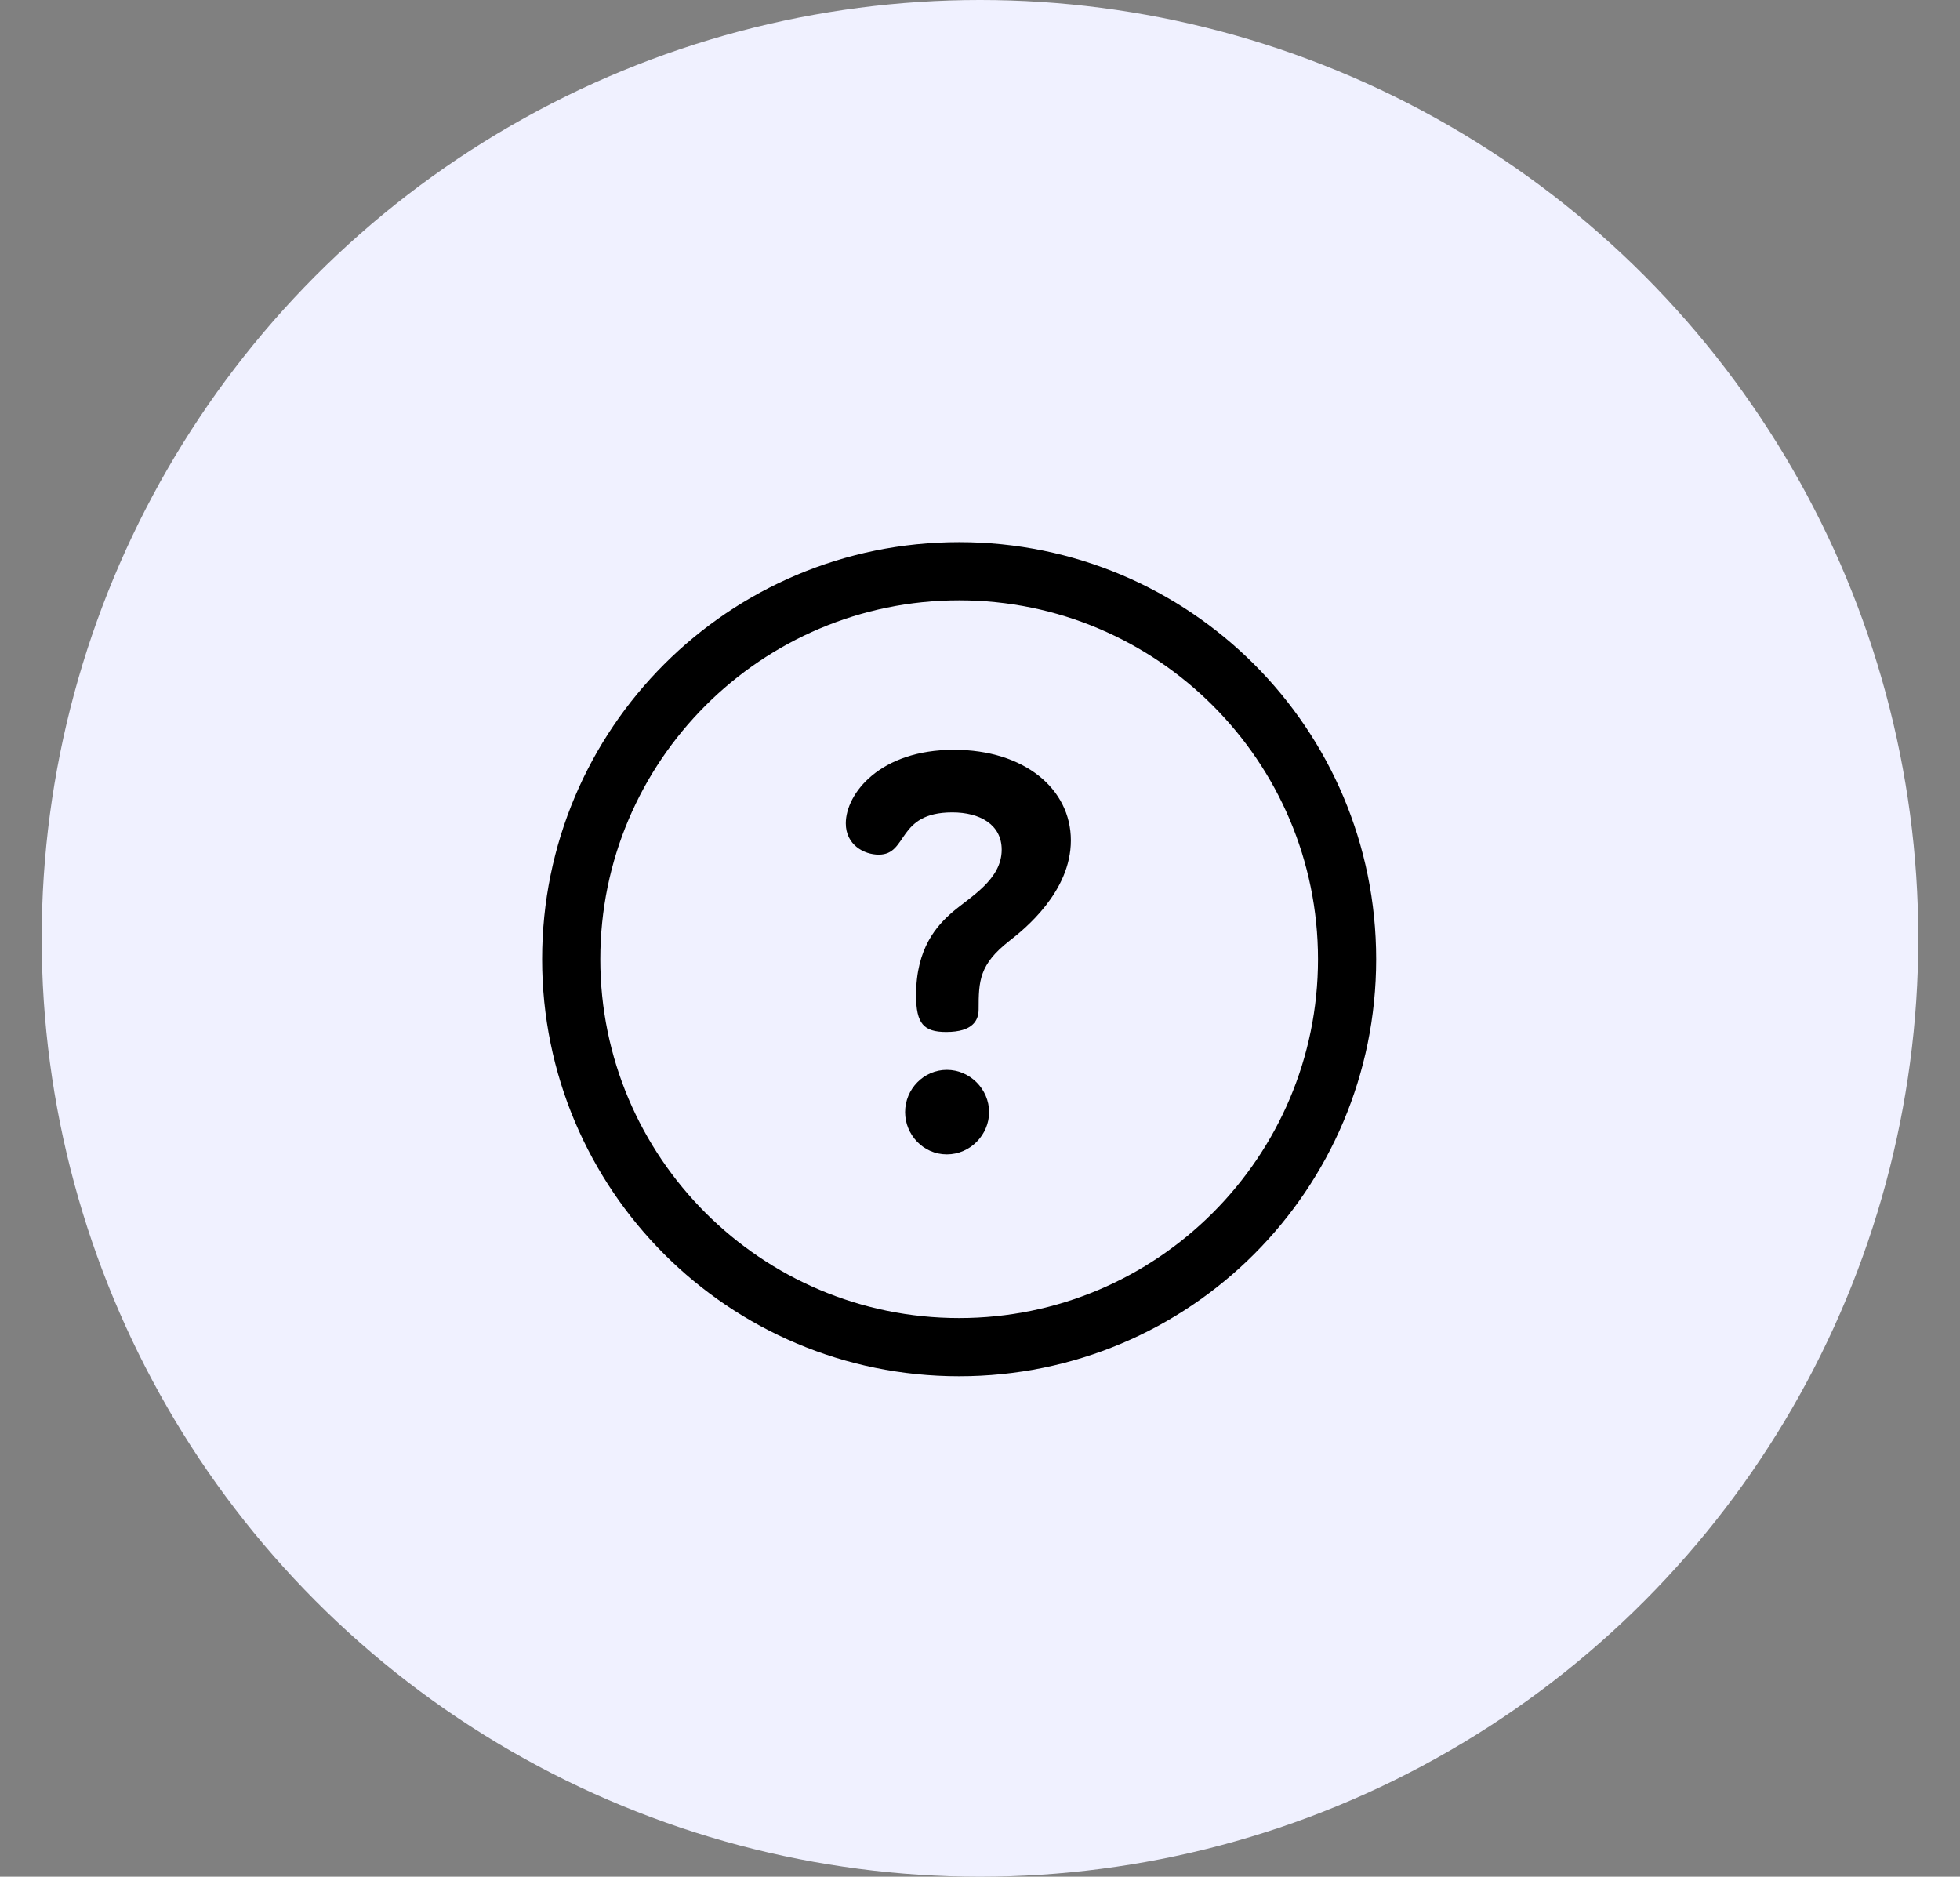 <svg width="47" height="45" viewBox="0 0 47 45" fill="none" xmlns="http://www.w3.org/2000/svg">
<rect x="0" y="0" width="47" height="45" fill="#808080" stroke="none"/>
<circle cx="23.5" cy="22.5" r="22.5" fill="#F0F1FF"/>
<g clip-path="url(#clip0_0_1211)">
<path d="M23 13C17.473 13 13 17.473 13 23C13 28.527 17.473 33 23 33C28.527 33 33 28.527 33 23C33 17.473 28.527 13 23 13ZM23 31.605C18.255 31.605 14.395 27.745 14.395 23C14.395 18.255 18.255 14.395 23 14.395C27.745 14.395 31.605 18.255 31.605 23C31.605 27.745 27.745 31.605 23 31.605Z" fill="black"/>
<path d="M22.704 25.653C22.151 25.653 21.704 26.114 21.704 26.667C21.704 27.206 22.138 27.68 22.704 27.68C23.27 27.68 23.718 27.206 23.718 26.667C23.718 26.114 23.257 25.653 22.704 25.653Z" fill="black"/>
<path d="M22.875 17.979C21.098 17.979 20.282 19.032 20.282 19.743C20.282 20.256 20.716 20.493 21.072 20.493C21.783 20.493 21.493 19.48 22.836 19.48C23.494 19.48 24.02 19.769 24.02 20.375C24.02 21.086 23.283 21.494 22.849 21.862C22.467 22.191 21.967 22.731 21.967 23.863C21.967 24.548 22.151 24.745 22.691 24.745C23.336 24.745 23.467 24.456 23.467 24.205C23.467 23.521 23.481 23.126 24.205 22.56C24.56 22.284 25.679 21.388 25.679 20.151C25.679 18.914 24.56 17.979 22.875 17.979Z" fill="black"/>
</g>
<defs>
<clipPath id="clip0_0_1211">
<rect width="20" height="20" fill="white" transform="translate(13 13)"/>
</clipPath>
</defs>
</svg>
